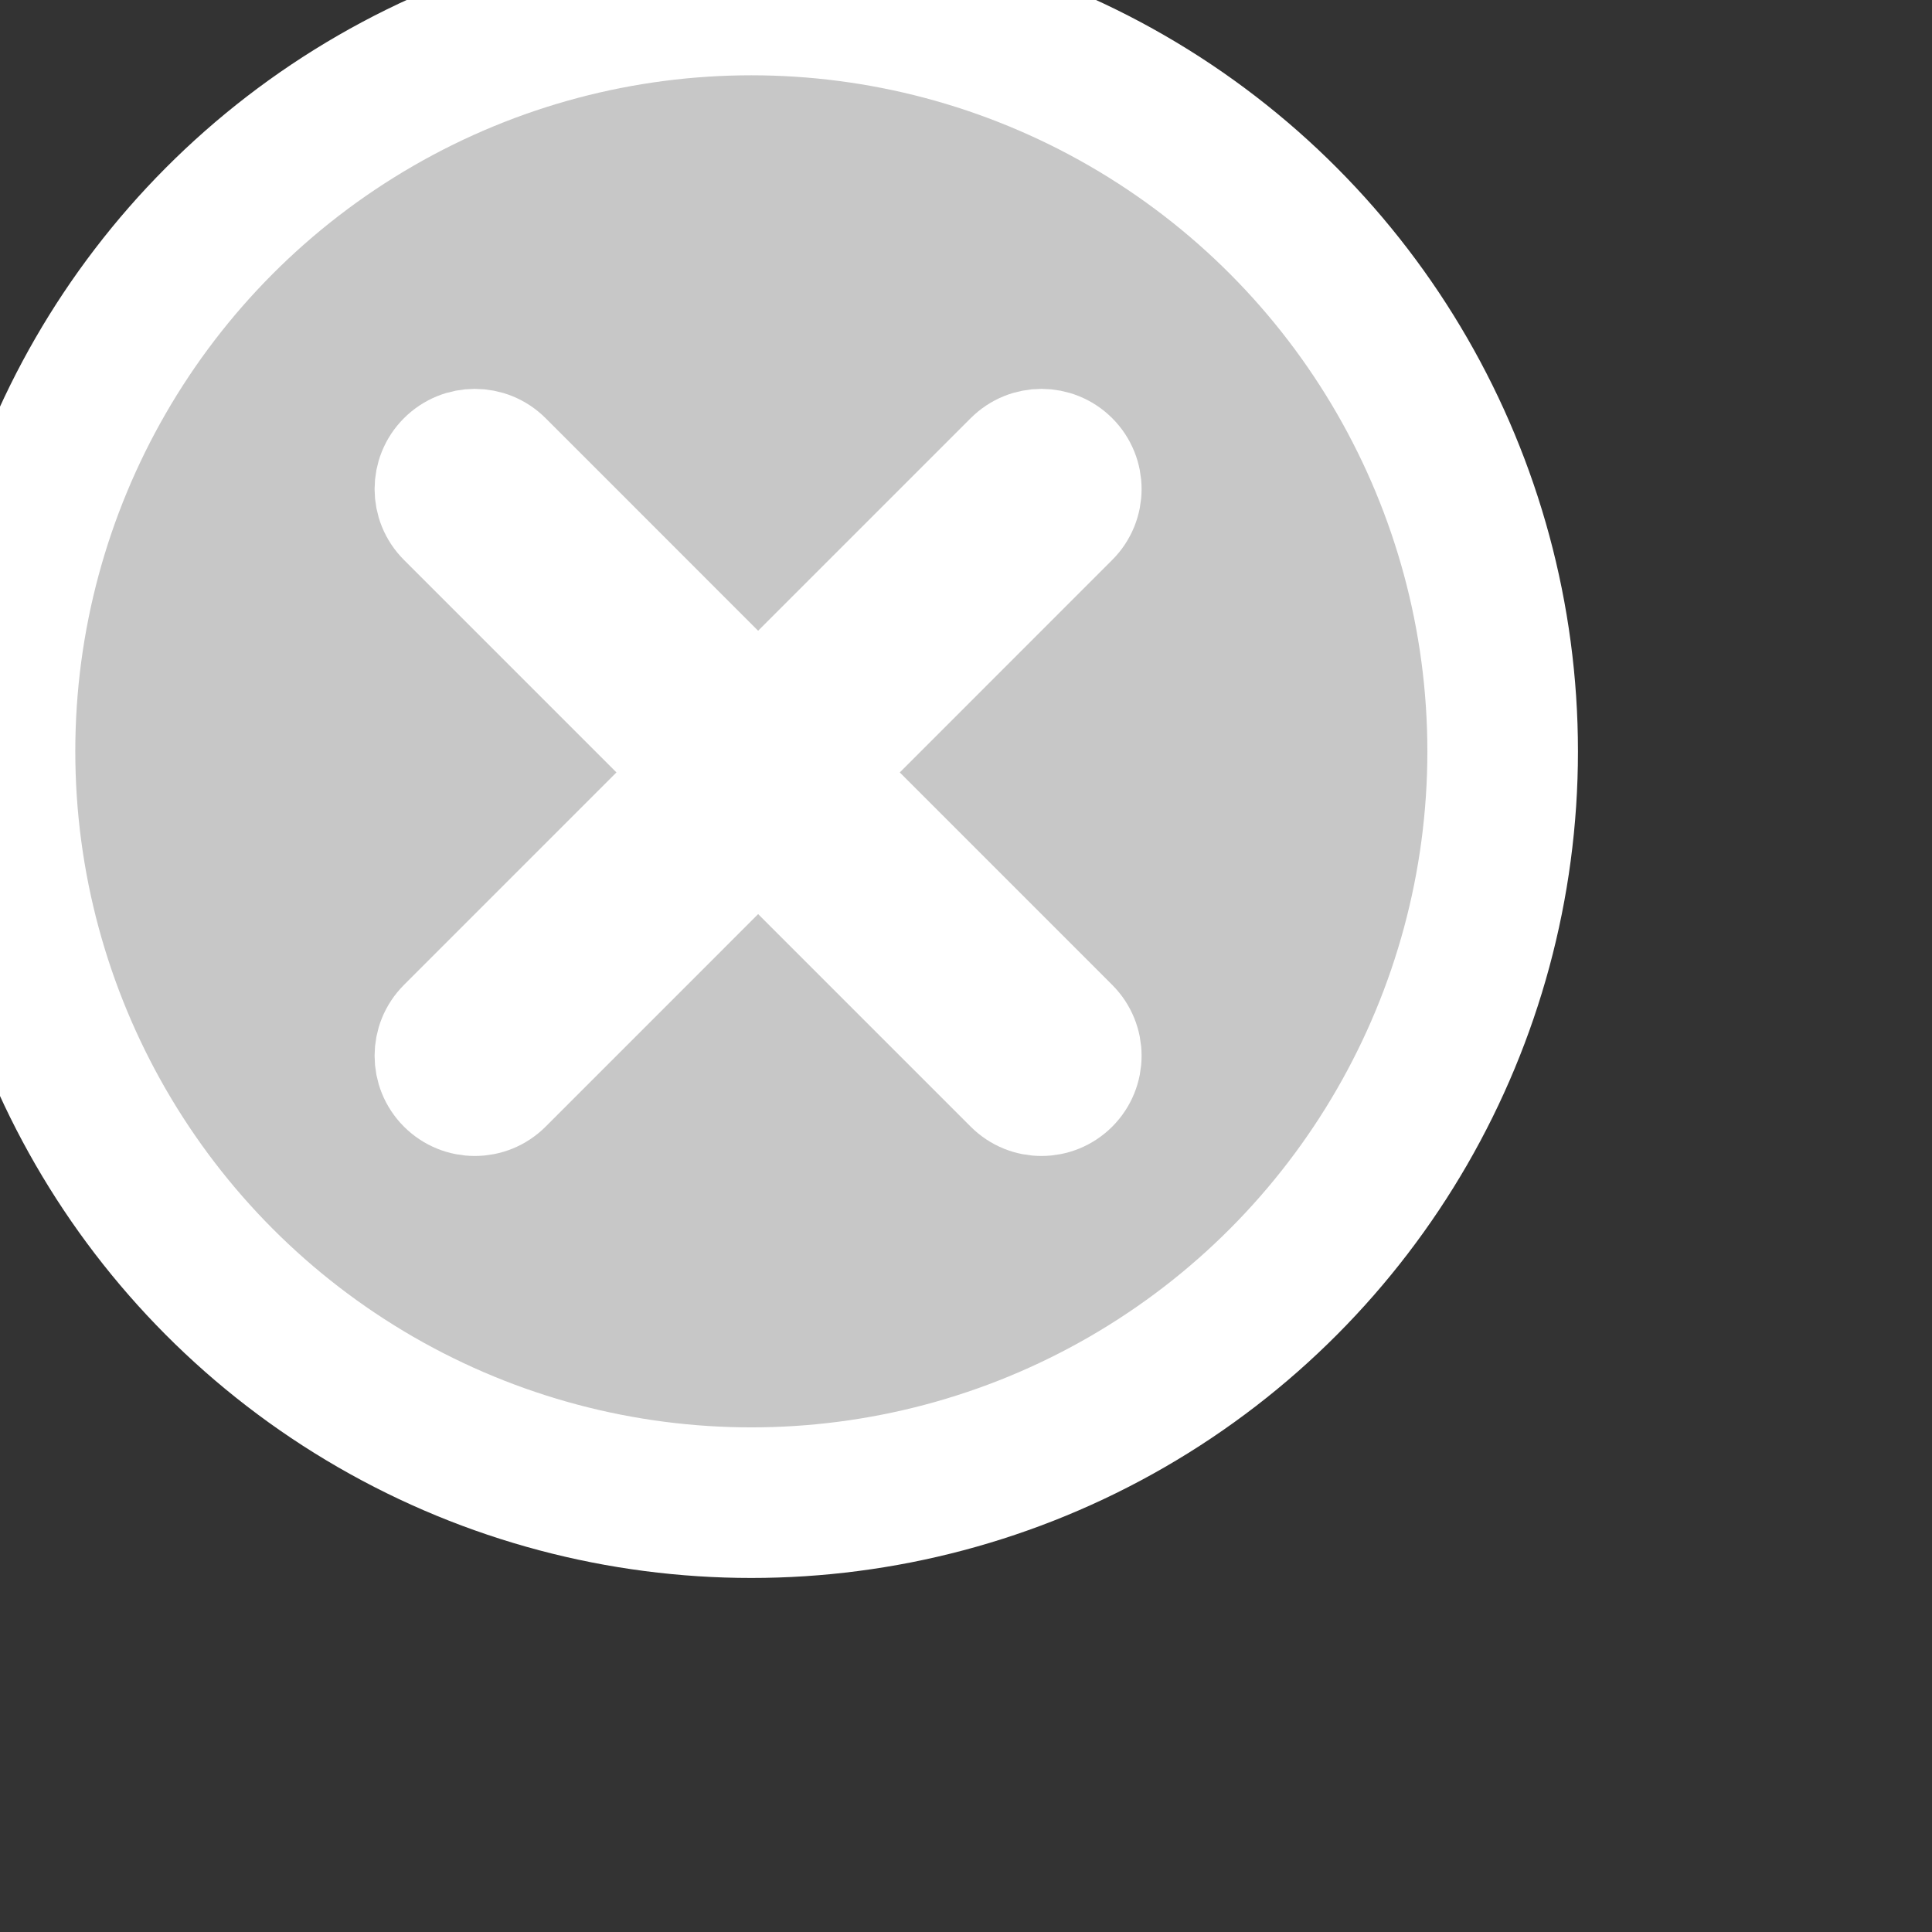 <svg height="18px" viewBox="0 0 18 18" width="18px" xmlns="http://www.w3.org/2000/svg" style="height: 100%; width: 100%; overflow: visible;"><rect x="0" y="0" width="18" height="18" fill="#333333" stroke="none"/><g id="Page-1" stroke="none"><g style="stroke: rgb(255, 255, 255);"><circle cx="7" cy="7" r="7" style="fill: rgb(199, 199, 199); stroke-width: 1.403;"></circle><g transform="translate(2.5 3.1)" style="fill: rgb(255, 255, 255); stroke-width: 0.935;"><path d="M1.594,6.407 C1.412,6.589 1.412,6.884 1.594,7.066 C1.776,7.248 2.071,7.248 2.253,7.066 L7.532,1.786 C7.714,1.604 7.714,1.309 7.532,1.127 C7.35,0.945 7.056,0.945 6.874,1.127 L1.594,6.407 Z" id="Rectangle-53"></path><path d="M2.253,1.127 C2.071,0.945 1.776,0.945 1.594,1.127 C1.412,1.309 1.412,1.604 1.594,1.786 L6.874,7.066 C7.056,7.248 7.35,7.248 7.532,7.066 C7.714,6.884 7.714,6.589 7.532,6.407 L2.253,1.127 Z" id="Rectangle-53"></path></g></g></g></svg>